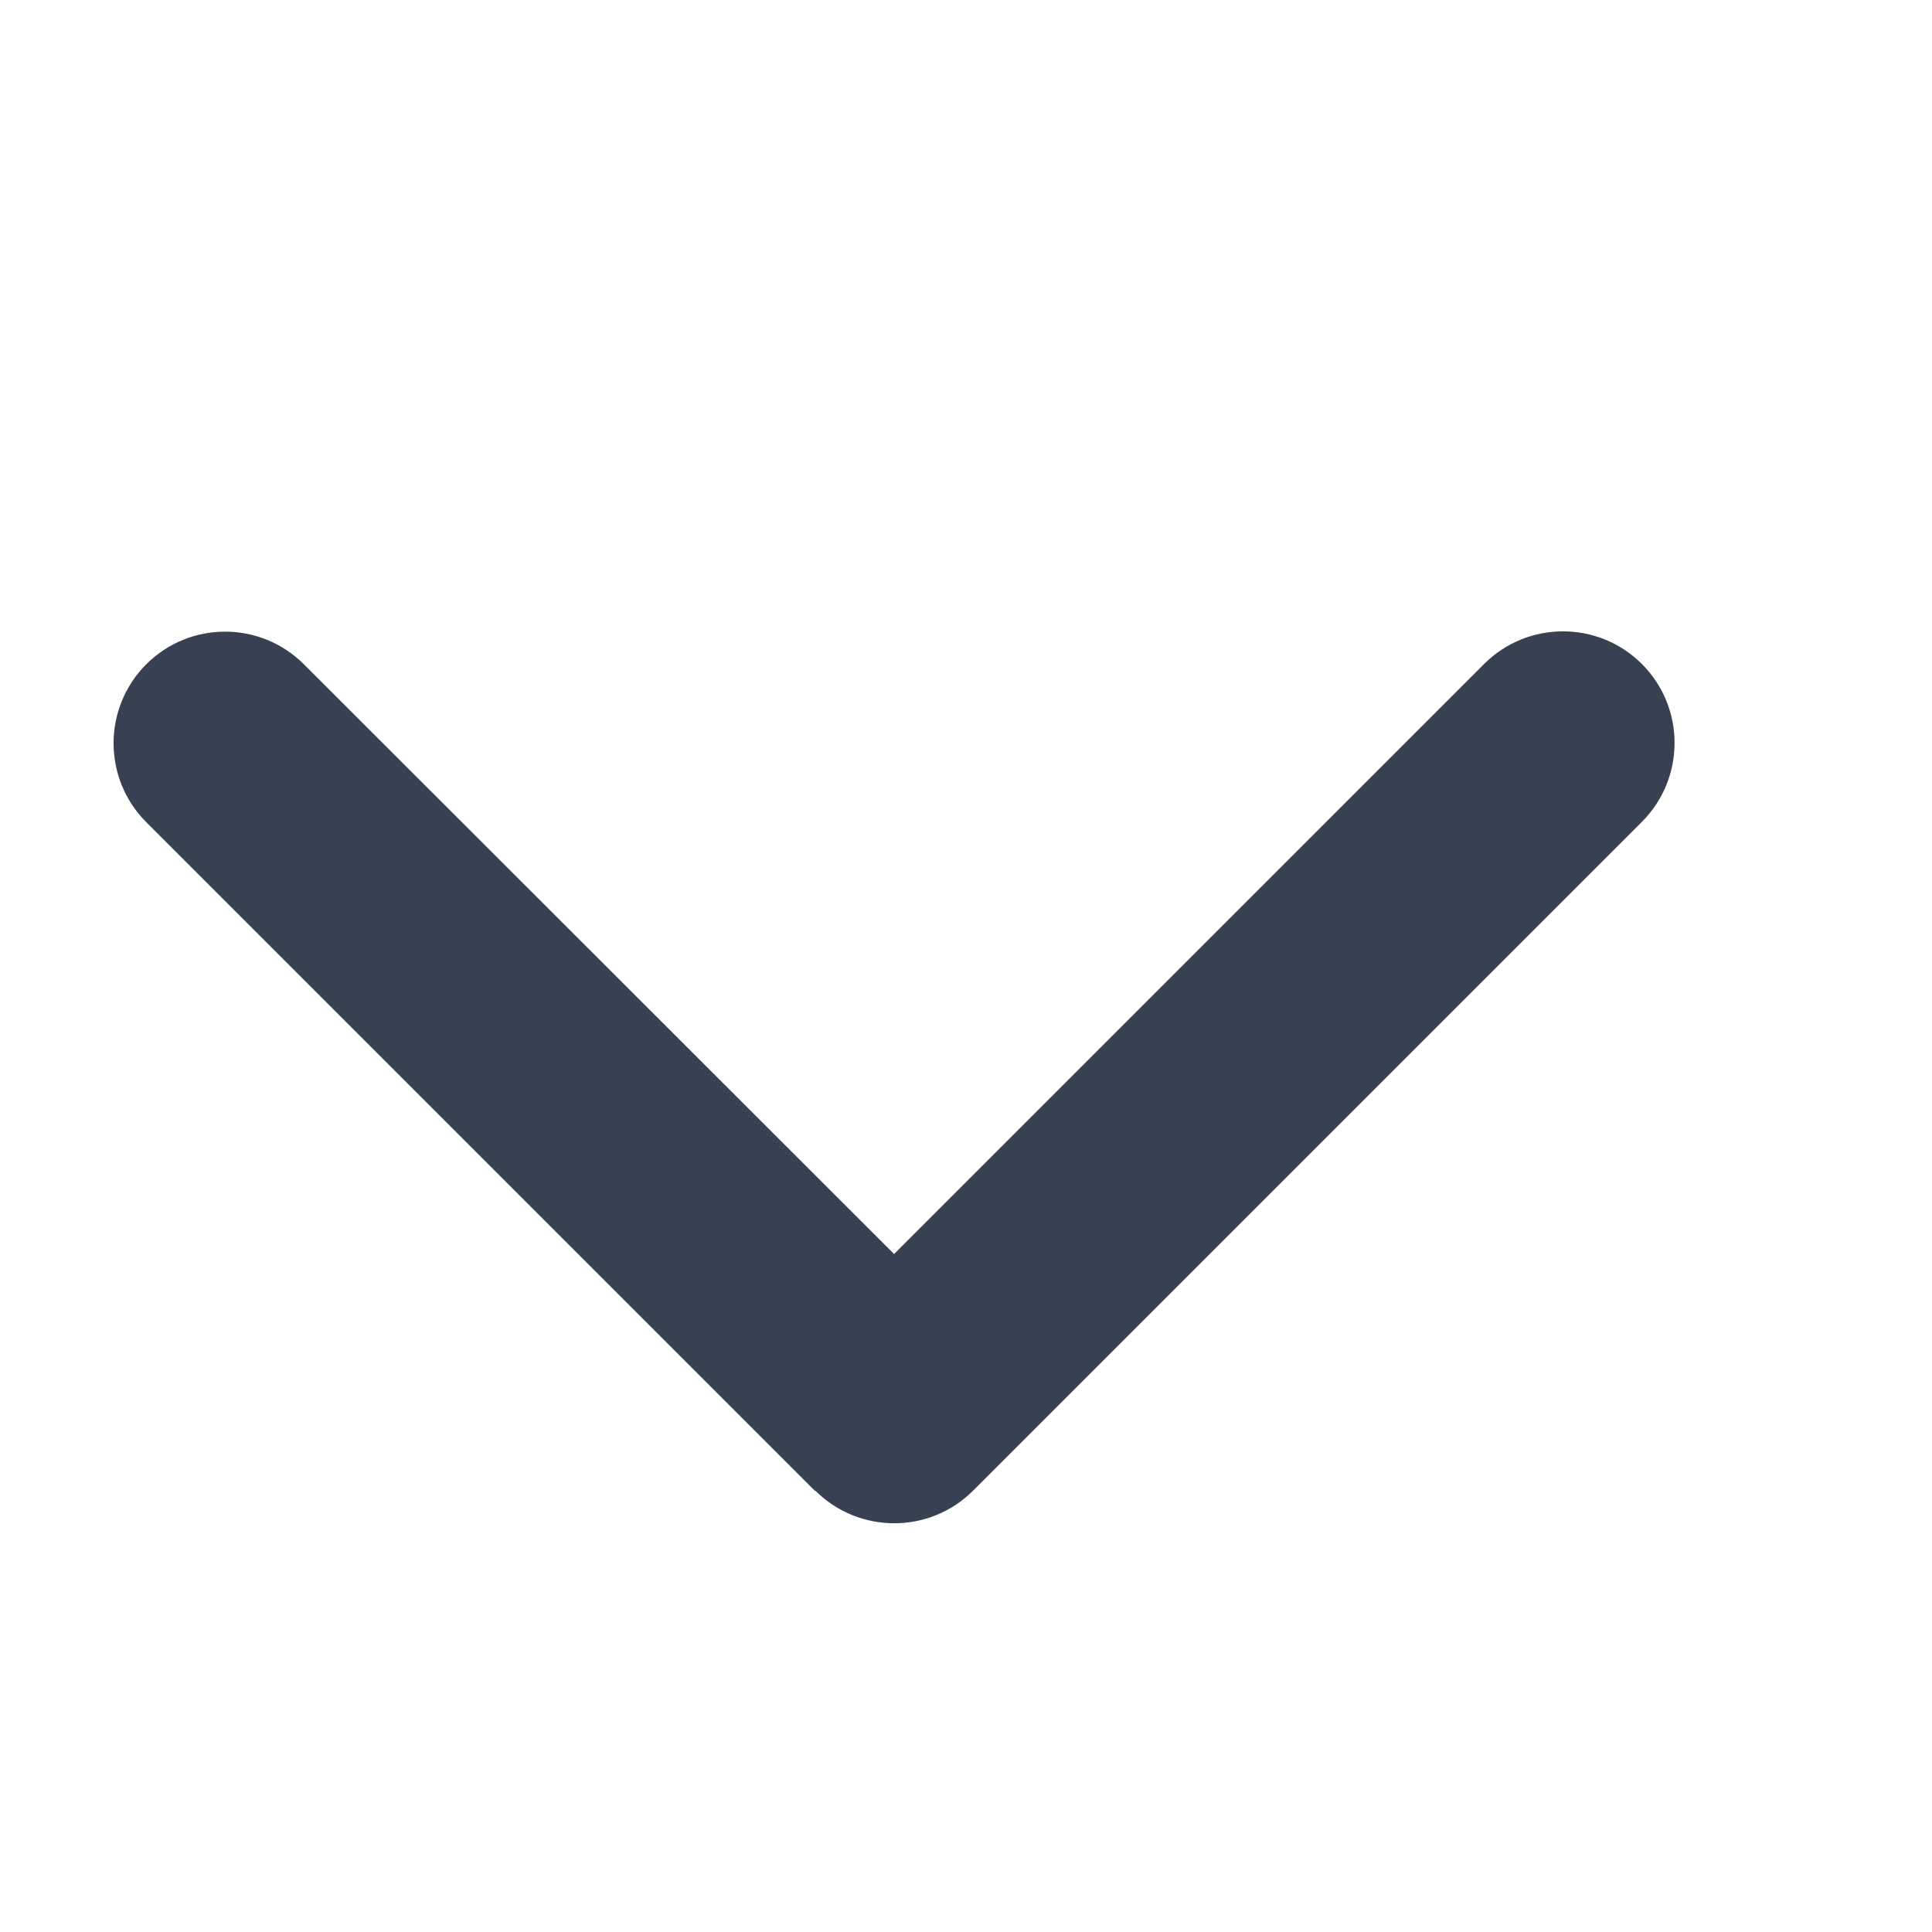 <svg width="13" height="13" viewBox="0 0 13 13" fill="none" xmlns="http://www.w3.org/2000/svg">
<g clip-path="url(#clip0_9_463)">
<g clip-path="url(#clip1_9_463)">
<path d="M5.486 10.03C5.779 10.323 6.255 10.323 6.548 10.03L11.048 5.53C11.341 5.237 11.341 4.761 11.048 4.468C10.755 4.175 10.279 4.175 9.986 4.468L6.016 8.438L2.045 4.47C1.752 4.177 1.277 4.177 0.984 4.47C0.691 4.763 0.691 5.239 0.984 5.532L5.484 10.032L5.486 10.03Z" fill="#374151"/>
</g>
</g>
<defs>
<clipPath id="clip0_9_463">
<rect width="12" height="12" fill="white" transform="translate(0.016 0.5)"/>
</clipPath>
<clipPath id="clip1_9_463">
<path d="M0.016 0.5H12.016V12.5H0.016V0.5Z" fill="white"/>
</clipPath>
</defs>
</svg>

